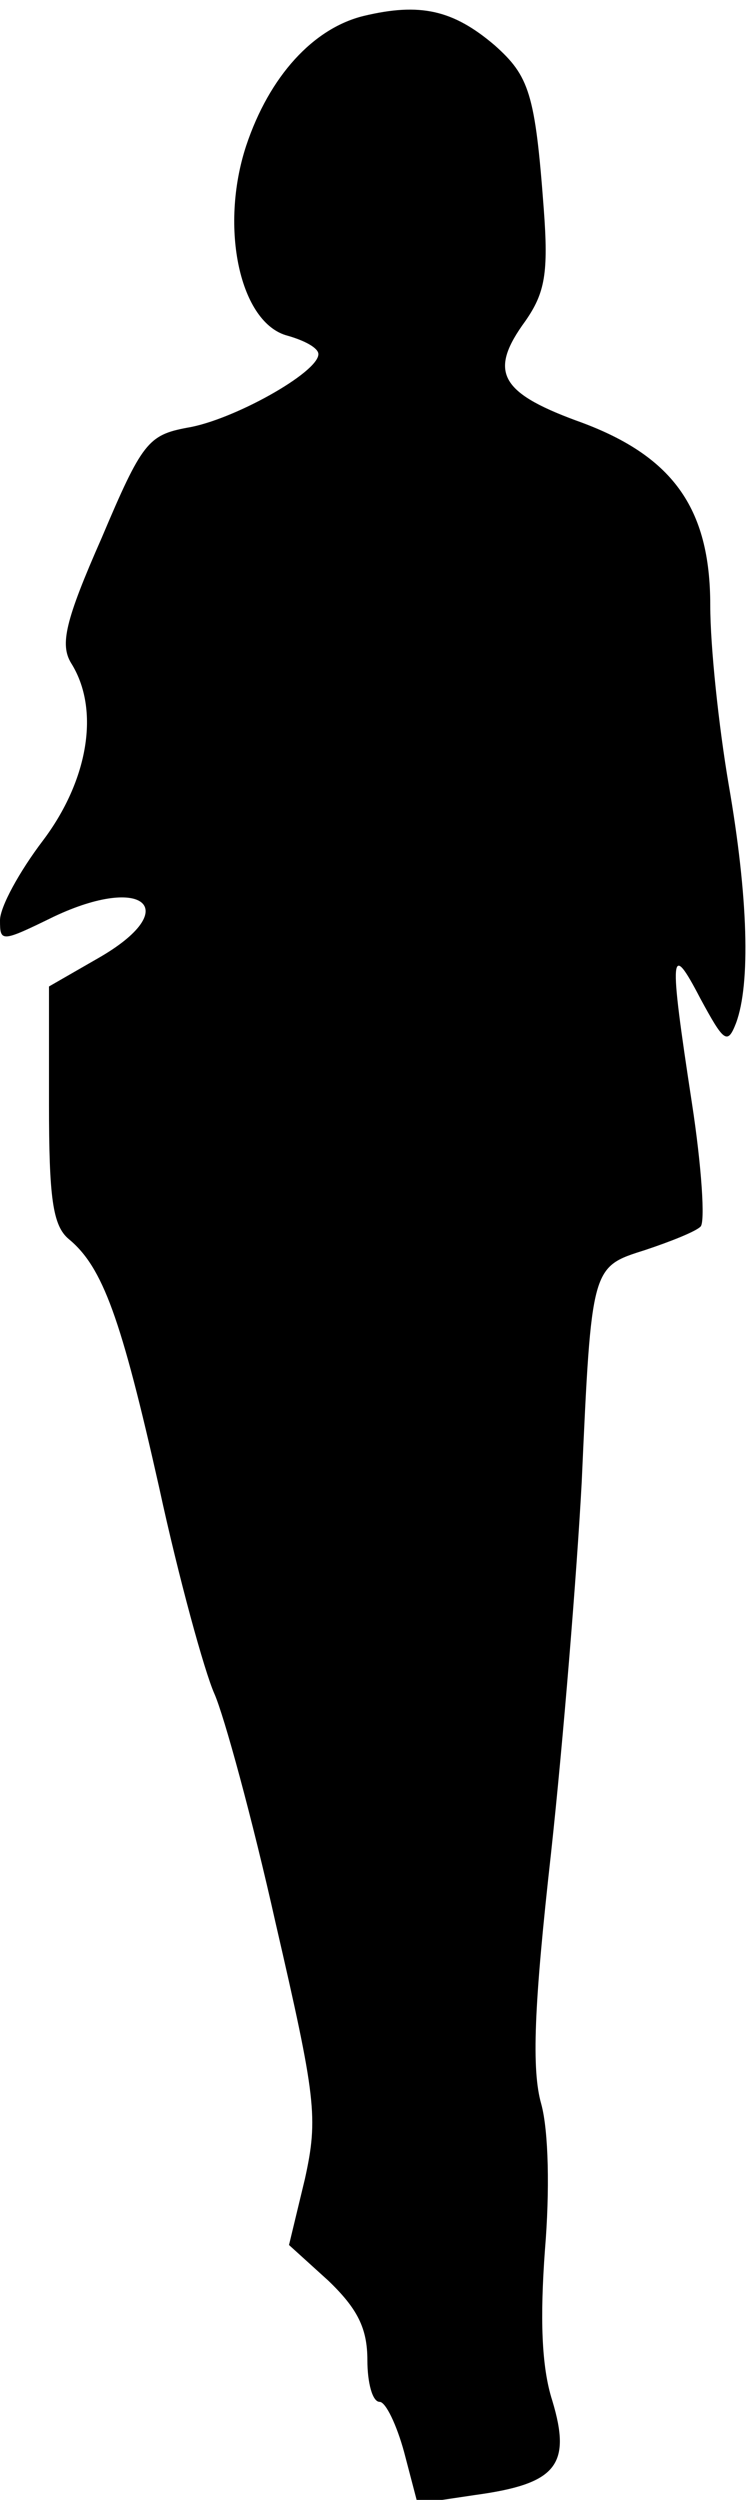 <?xml version="1.0" standalone="no"?>
<!DOCTYPE svg PUBLIC "-//W3C//DTD SVG 20010904//EN"
 "http://www.w3.org/TR/2001/REC-SVG-20010904/DTD/svg10.dtd">
<svg version="1.0" xmlns="http://www.w3.org/2000/svg"
 width="61pt" height="204pt" viewBox="0 0 61 204"
 preserveAspectRatio="xMidYMid meet">
<g transform="translate(0,204) scale(0.1,-0.1)"
fill="#000000" stroke="none">
<path fill="#000000" stroke="none" d="M297 2027 c-41 -10 -77 -49 -96 -106
-22 -67 -5 -145 34 -155 14 -4 25 -10 25 -15 0 -15 -70 -54 -107 -60 -32 -6
-37 -12 -70 -90 -30 -68 -34 -87 -25 -102 24 -38 14 -96 -23 -145 -19 -25 -35
-54 -35 -65 0 -18 1 -18 44 3 74 35 106 6 36 -34 l-40 -23 0 -96 c0 -76 3 -99
16 -110 28 -23 43 -65 74 -203 16 -74 37 -150 45 -168 8 -18 31 -102 50 -187
33 -143 35 -159 24 -209 l-13 -54 32 -29 c24 -23 32 -39 32 -65 0 -18 4 -34
10 -34 5 0 14 -19 20 -41 l11 -42 47 7 c66 9 79 24 63 77 -9 28 -10 68 -6 123
4 48 3 97 -3 119 -8 28 -6 80 8 205 10 92 21 228 25 302 8 178 8 176 52 190
21 7 41 15 45 19 4 3 1 49 -7 101 -19 124 -18 133 7 85 19 -35 22 -38 29 -20
12 32 10 103 -6 195 -8 47 -15 112 -15 146 0 80 -31 123 -110 151 -62 23 -71
40 -41 81 16 23 19 39 15 92 -7 94 -12 108 -40 133 -34 29 -61 35 -107 24z"/>
</g>
</svg>
